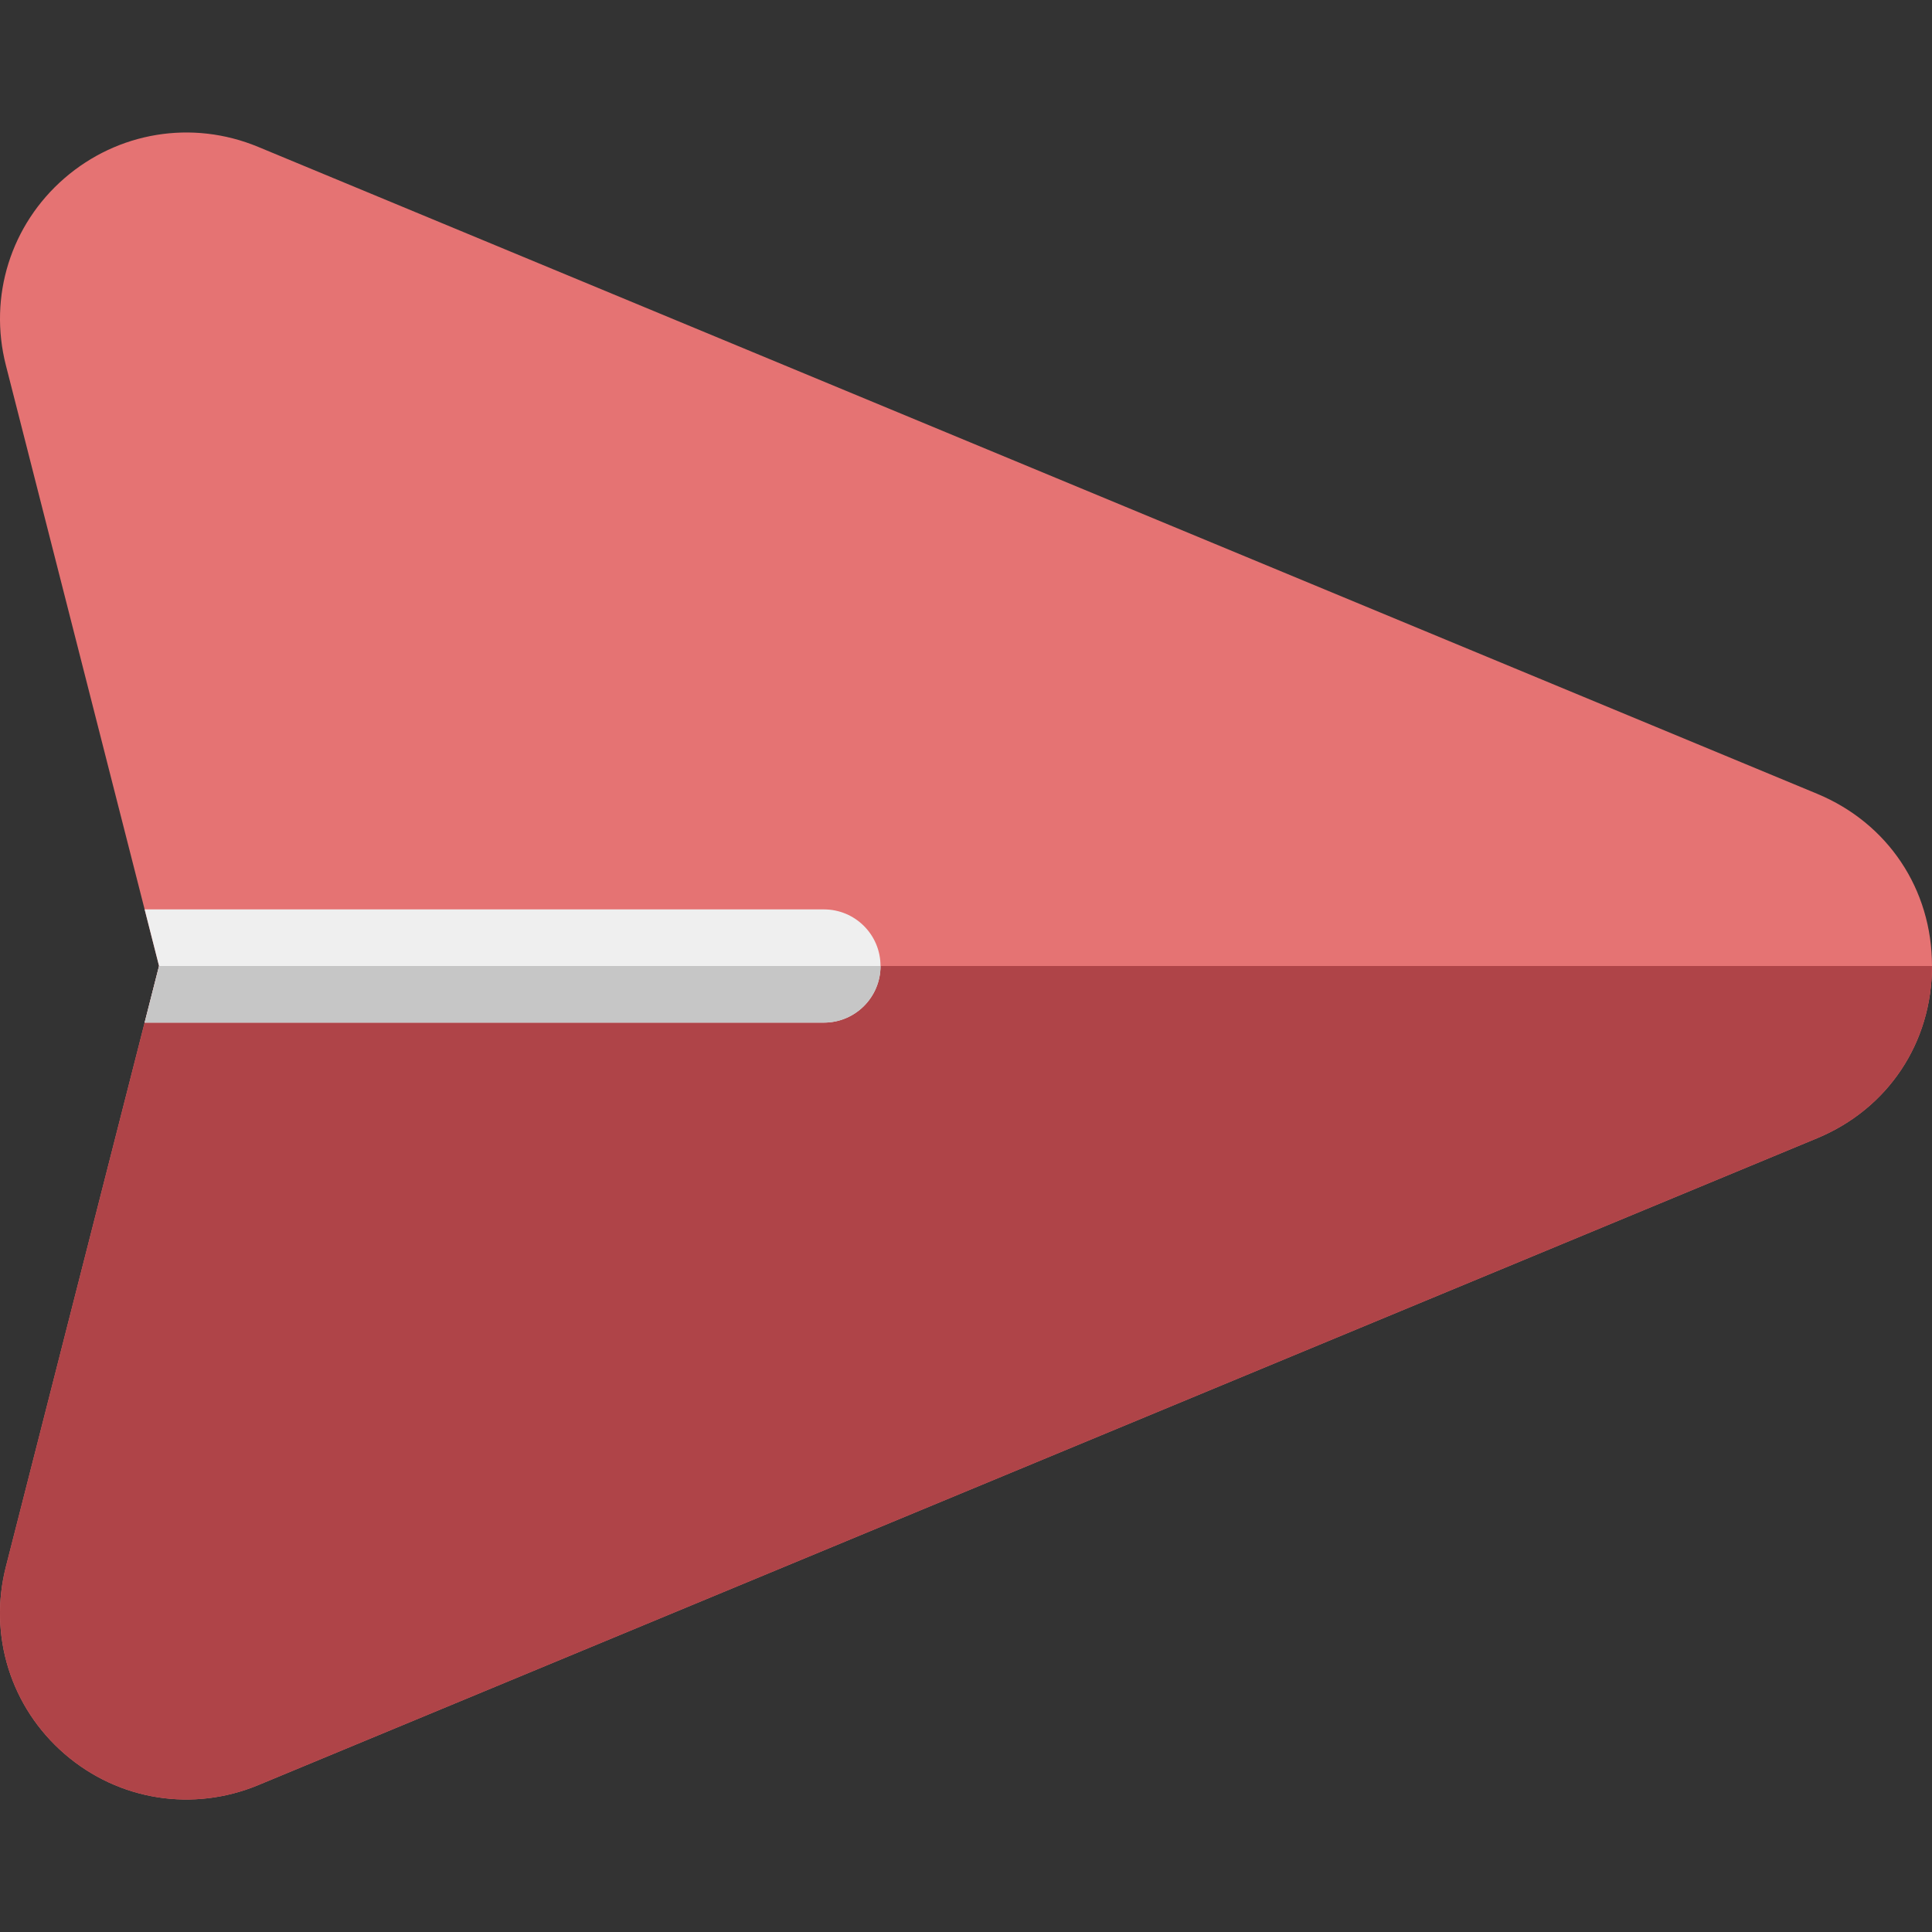<?xml version="1.0"?>
<svg xmlns="http://www.w3.org/2000/svg" xmlns:xlink="http://www.w3.org/1999/xlink" version="1.1" id="Capa_1" x="0px" y="0px" viewBox="0 0 512 512" style="enable-background:new 0 0 512 512;" xml:space="preserve" width="512px" height="512px" class=""><rect x="0" y="0" width="512" height="512" fill="#333333" stroke="none"/><g><path style="fill:#E57373" d="M512,256.001c0,20.361-11.68,37.862-30.491,45.662L68.412,473.08  c-17.036,7.068-36.766,4.295-51.312-8.29C2.859,452.46-3.101,433.449,1.559,415.198L38.33,271.002l3.82-15.001L38.33,241  L1.559,96.805c-4.66-18.251,1.3-37.262,15.541-49.592c14.084-12.185,33.727-15.586,51.312-8.29L481.509,210.34  C500.32,218.14,512,235.641,512,256.001z" data-original="#84DBFF" class="active-path" data-old_color="#84DBFF"/><path style="fill:#AF4448" d="M38.331,271.002L1.559,415.198c-4.66,18.251,1.3,37.261,15.541,49.592  c14.546,12.586,34.276,15.359,51.312,8.29l413.097-171.417c18.811-7.8,30.491-25.301,30.491-45.662H42.151L38.331,271.002z" data-original="#54C9EB" class="" data-old_color="#54C9EB"/><path style="fill:#EFEFEF;" d="M233.349,256.001c0,8.28-6.71,15.001-15.001,15.001H38.331l3.82-15.001L38.331,241h180.017  C226.638,241.001,233.349,247.721,233.349,256.001z" data-original="#EFEFEF" class=""/><path style="fill:#C6C6C6" d="M38.331,271.002h180.017c8.29,0,15.001-6.72,15.001-15.001H42.151L38.331,271.002z" data-original="#C5D8DF" class="" data-old_color="#C5D8DF"/></g> </svg>

